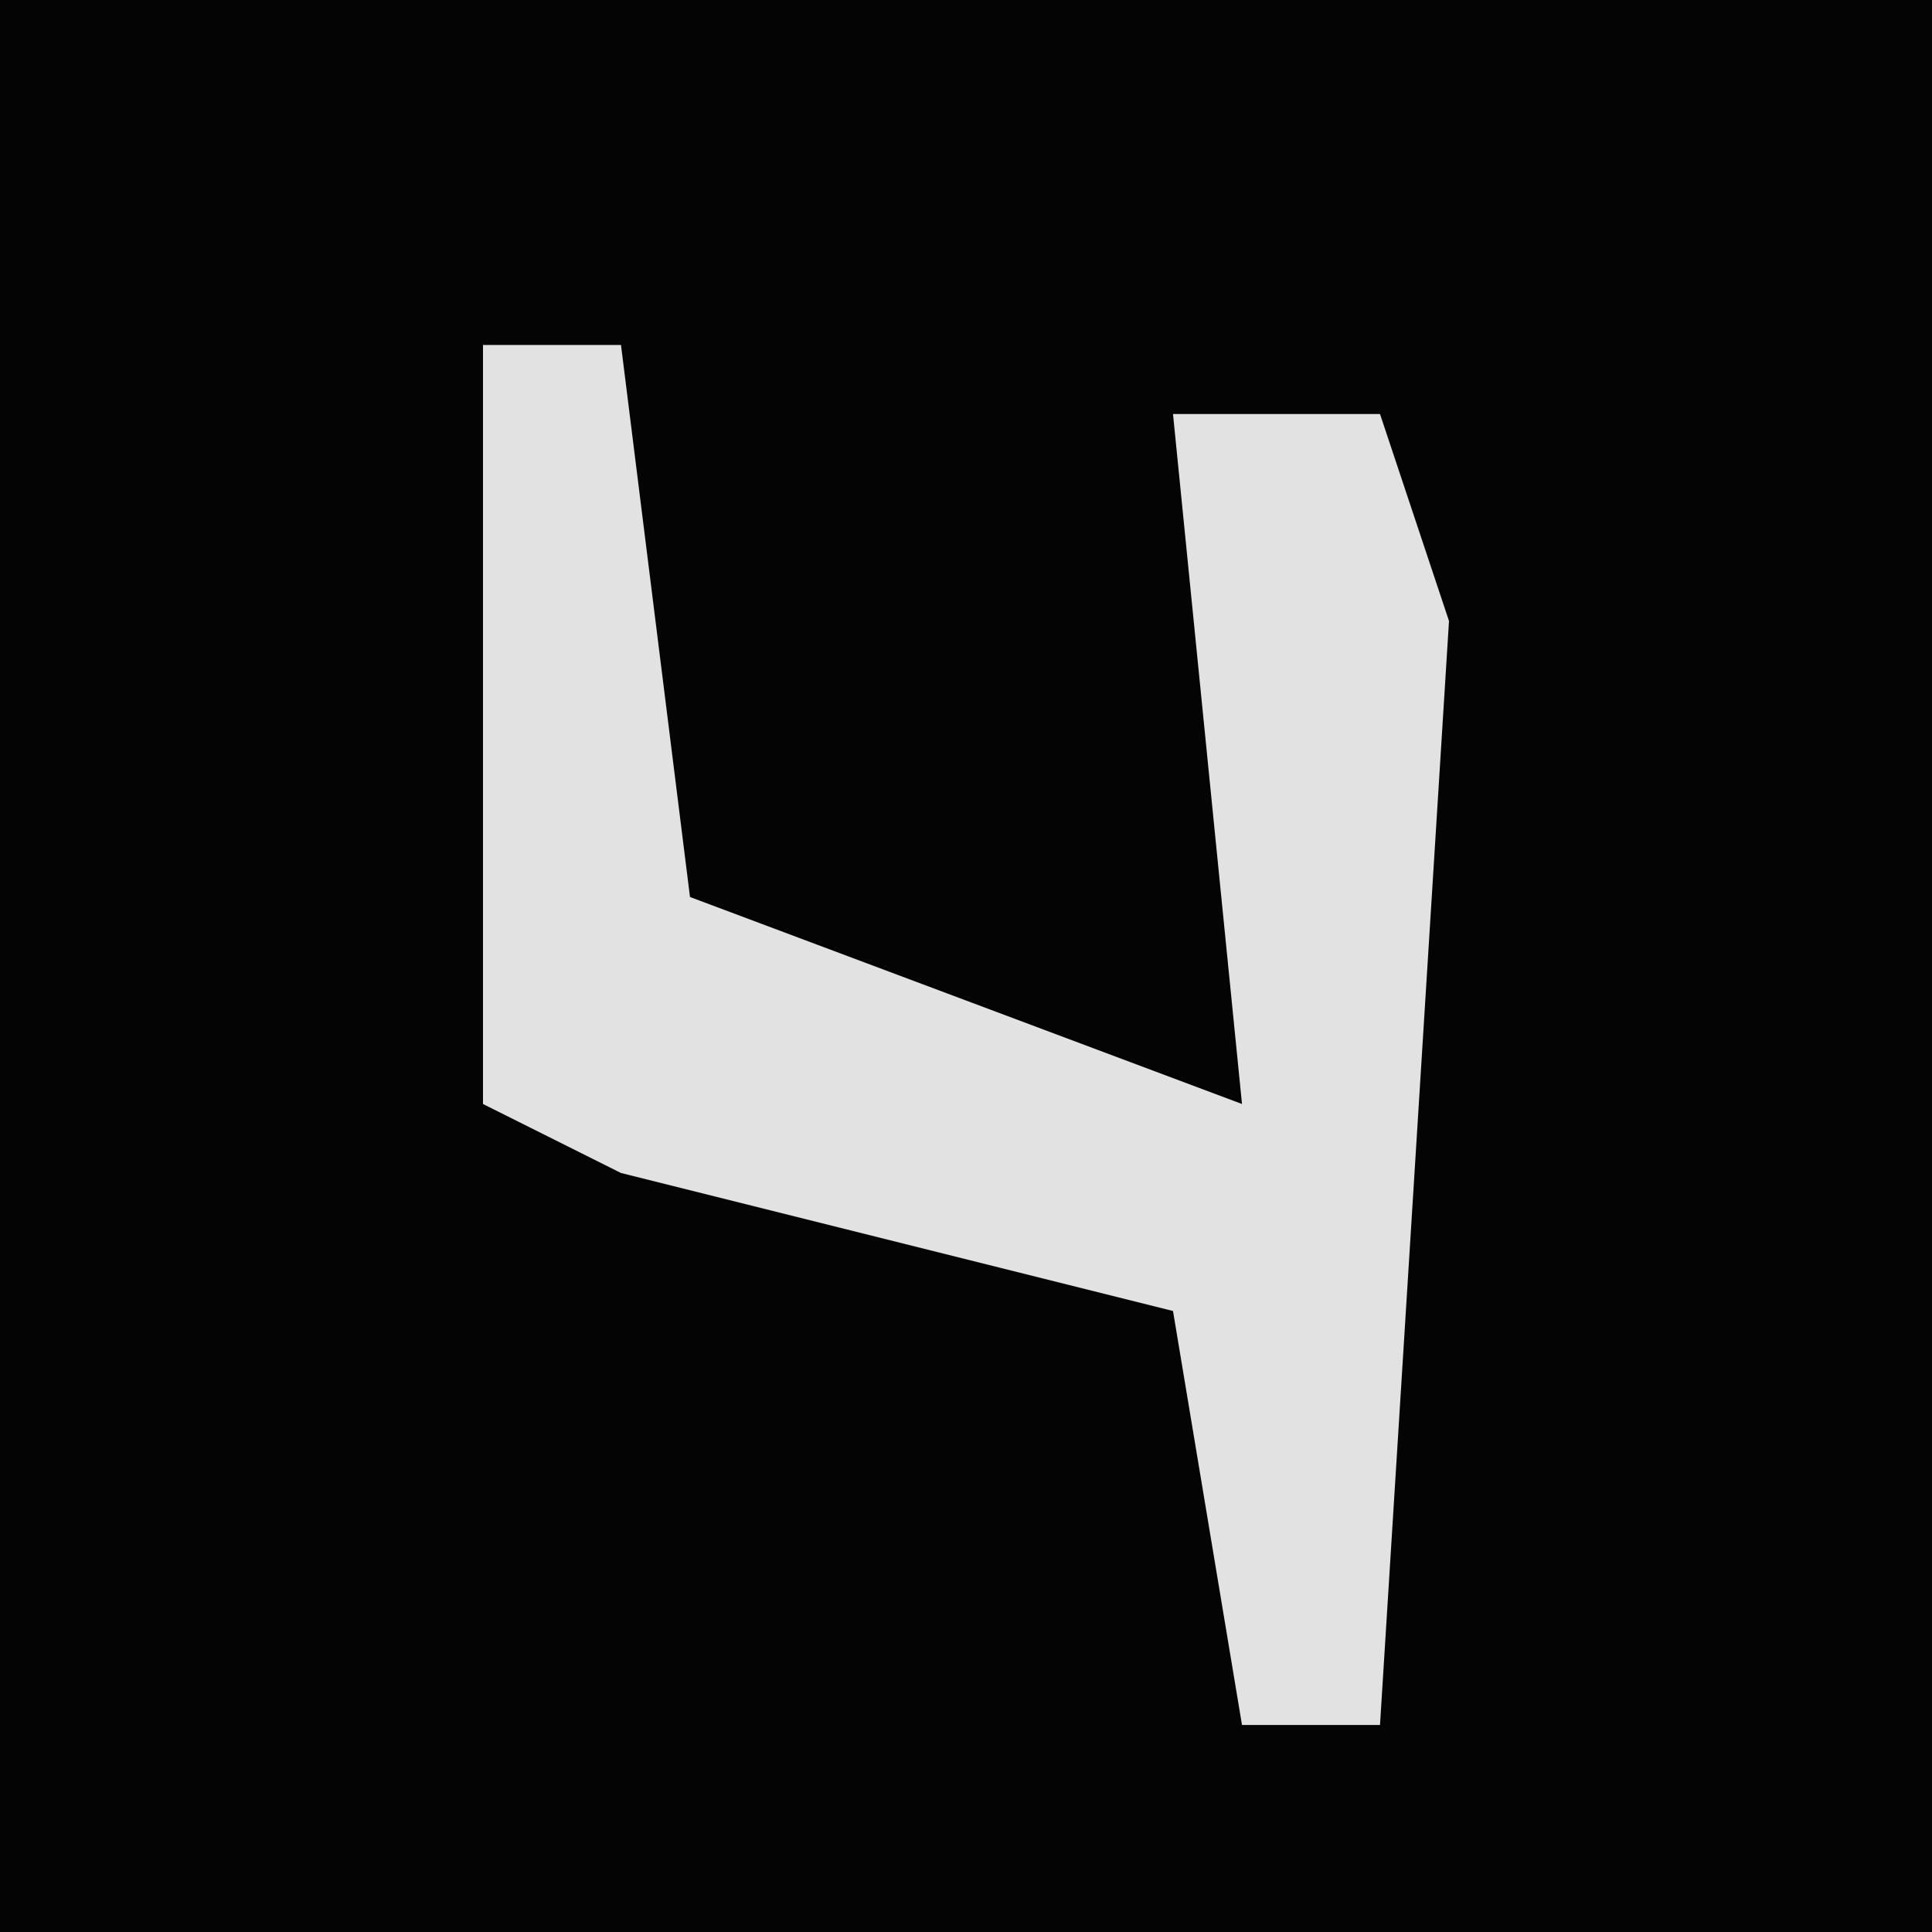 <?xml version="1.0" encoding="UTF-8"?>
<svg version="1.1" xmlns="http://www.w3.org/2000/svg" width="28" height="28">
<path d="M0,0 L28,0 L28,28 L0,28 Z " fill="#040404" transform="translate(0,0)"/>
<path d="M0,0 L2,0 L3,8 L11,11 L10,1 L13,1 L14,4 L13,20 L11,20 L10,14 L2,12 L0,11 Z " fill="#E2E2E2" transform="translate(7,5)"/>
</svg>
